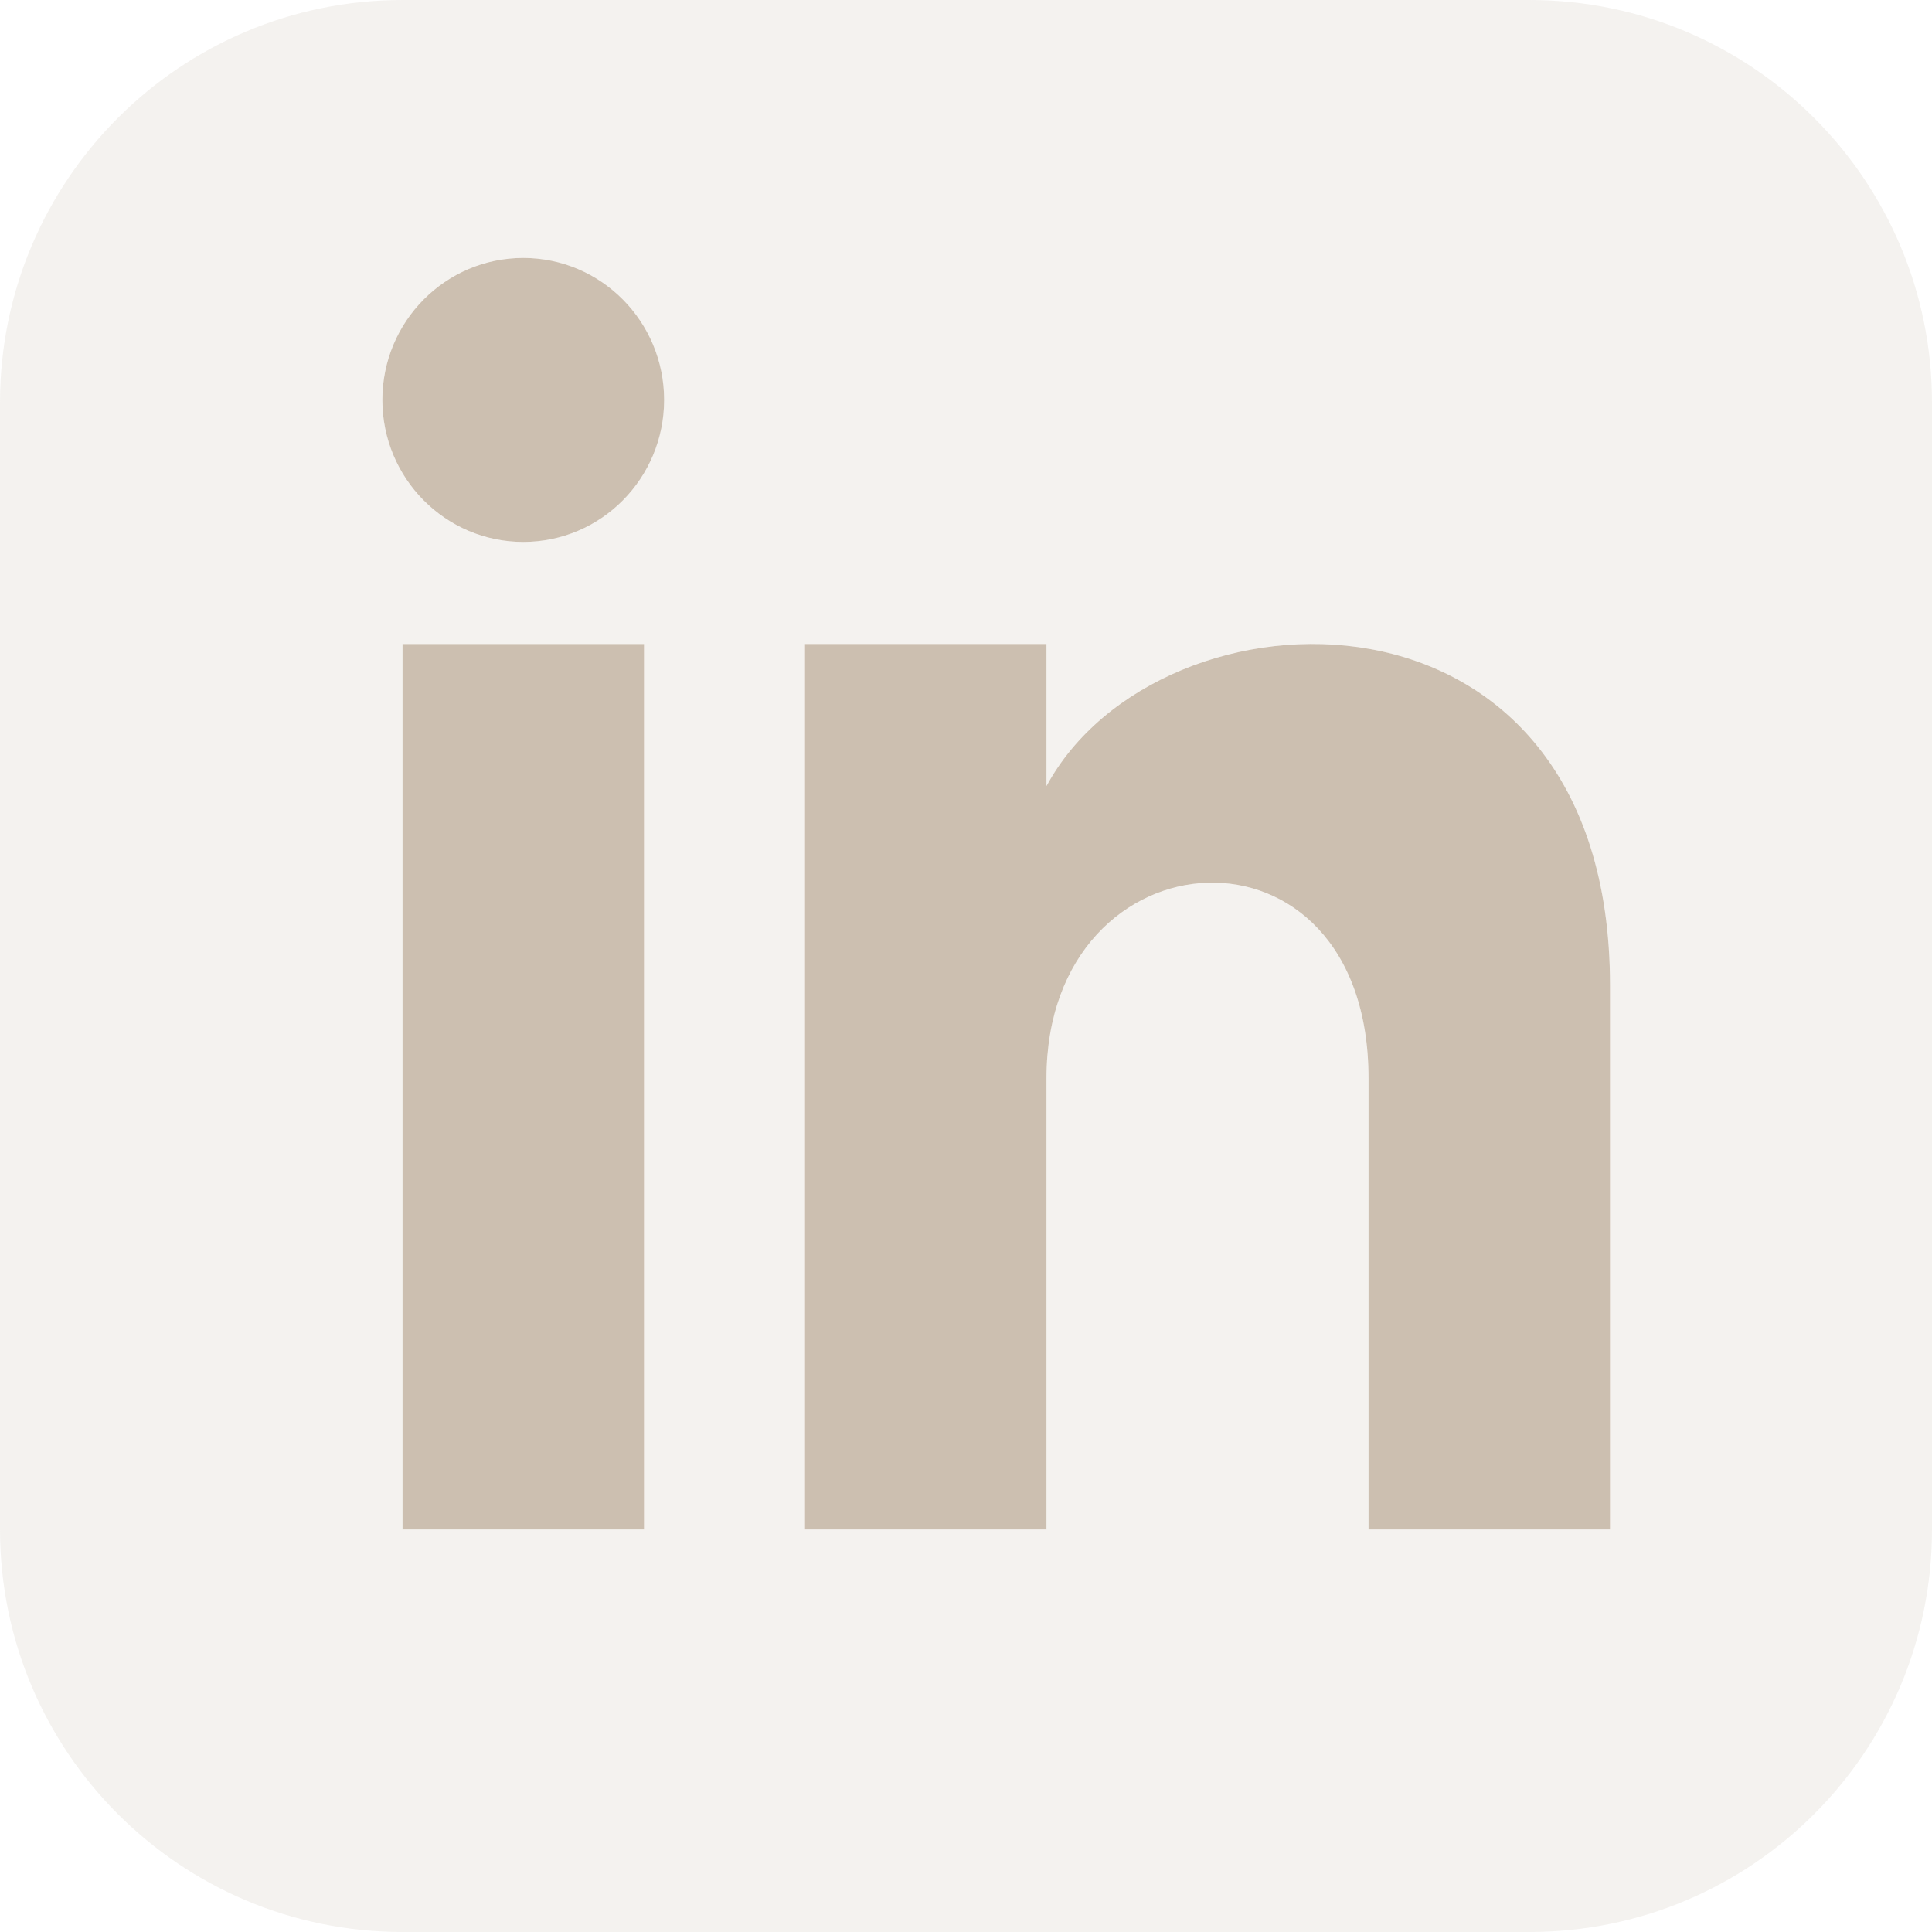 <svg width="32" height="32" viewBox="0 0 32 32" fill="none" xmlns="http://www.w3.org/2000/svg">
<g clip-path="url(#clip0_29_7)">
<path d="M25.333 0H6.667C2.985 0 0 2.985 0 6.667V25.333C0 29.015 2.985 32 6.667 32H25.333C29.016 32 32 29.015 32 25.333V6.667C32 2.985 29.016 0 25.333 0ZM10.667 25.333H6.667V10.667H10.667V25.333ZM8.667 8.976C7.379 8.976 6.333 7.923 6.333 6.624C6.333 5.325 7.379 4.272 8.667 4.272C9.955 4.272 11 5.325 11 6.624C11 7.923 9.956 8.976 8.667 8.976ZM26.667 25.333H22.667V17.861C22.667 13.371 17.333 13.711 17.333 17.861V25.333H13.333V10.667H17.333V13.02C19.195 9.572 26.667 9.317 26.667 16.321V25.333Z" fill="#CCBFB0" fill-opacity="0.2"/>
<path d="M26.667 25.333H22.667V17.861C22.667 13.371 17.333 13.711 17.333 17.861V25.333H13.333V10.667H17.333V13.02C19.195 9.572 26.667 9.317 26.667 16.321V25.333Z" fill="#CCBFB0"/>
<path d="M10.667 25.333H6.667V10.667H10.667V25.333Z" fill="#CCBFB0"/>
<path d="M8.667 8.976C7.379 8.976 6.333 7.923 6.333 6.624C6.333 5.325 7.379 4.272 8.667 4.272C9.955 4.272 11 5.325 11 6.624C11 7.923 9.956 8.976 8.667 8.976Z" fill="#CCBFB0"/>
</g>
<defs>
<clipPath id="clip0_29_7">
<rect width="32" height="32" fill="white"/>
</clipPath>
</defs>
</svg>
